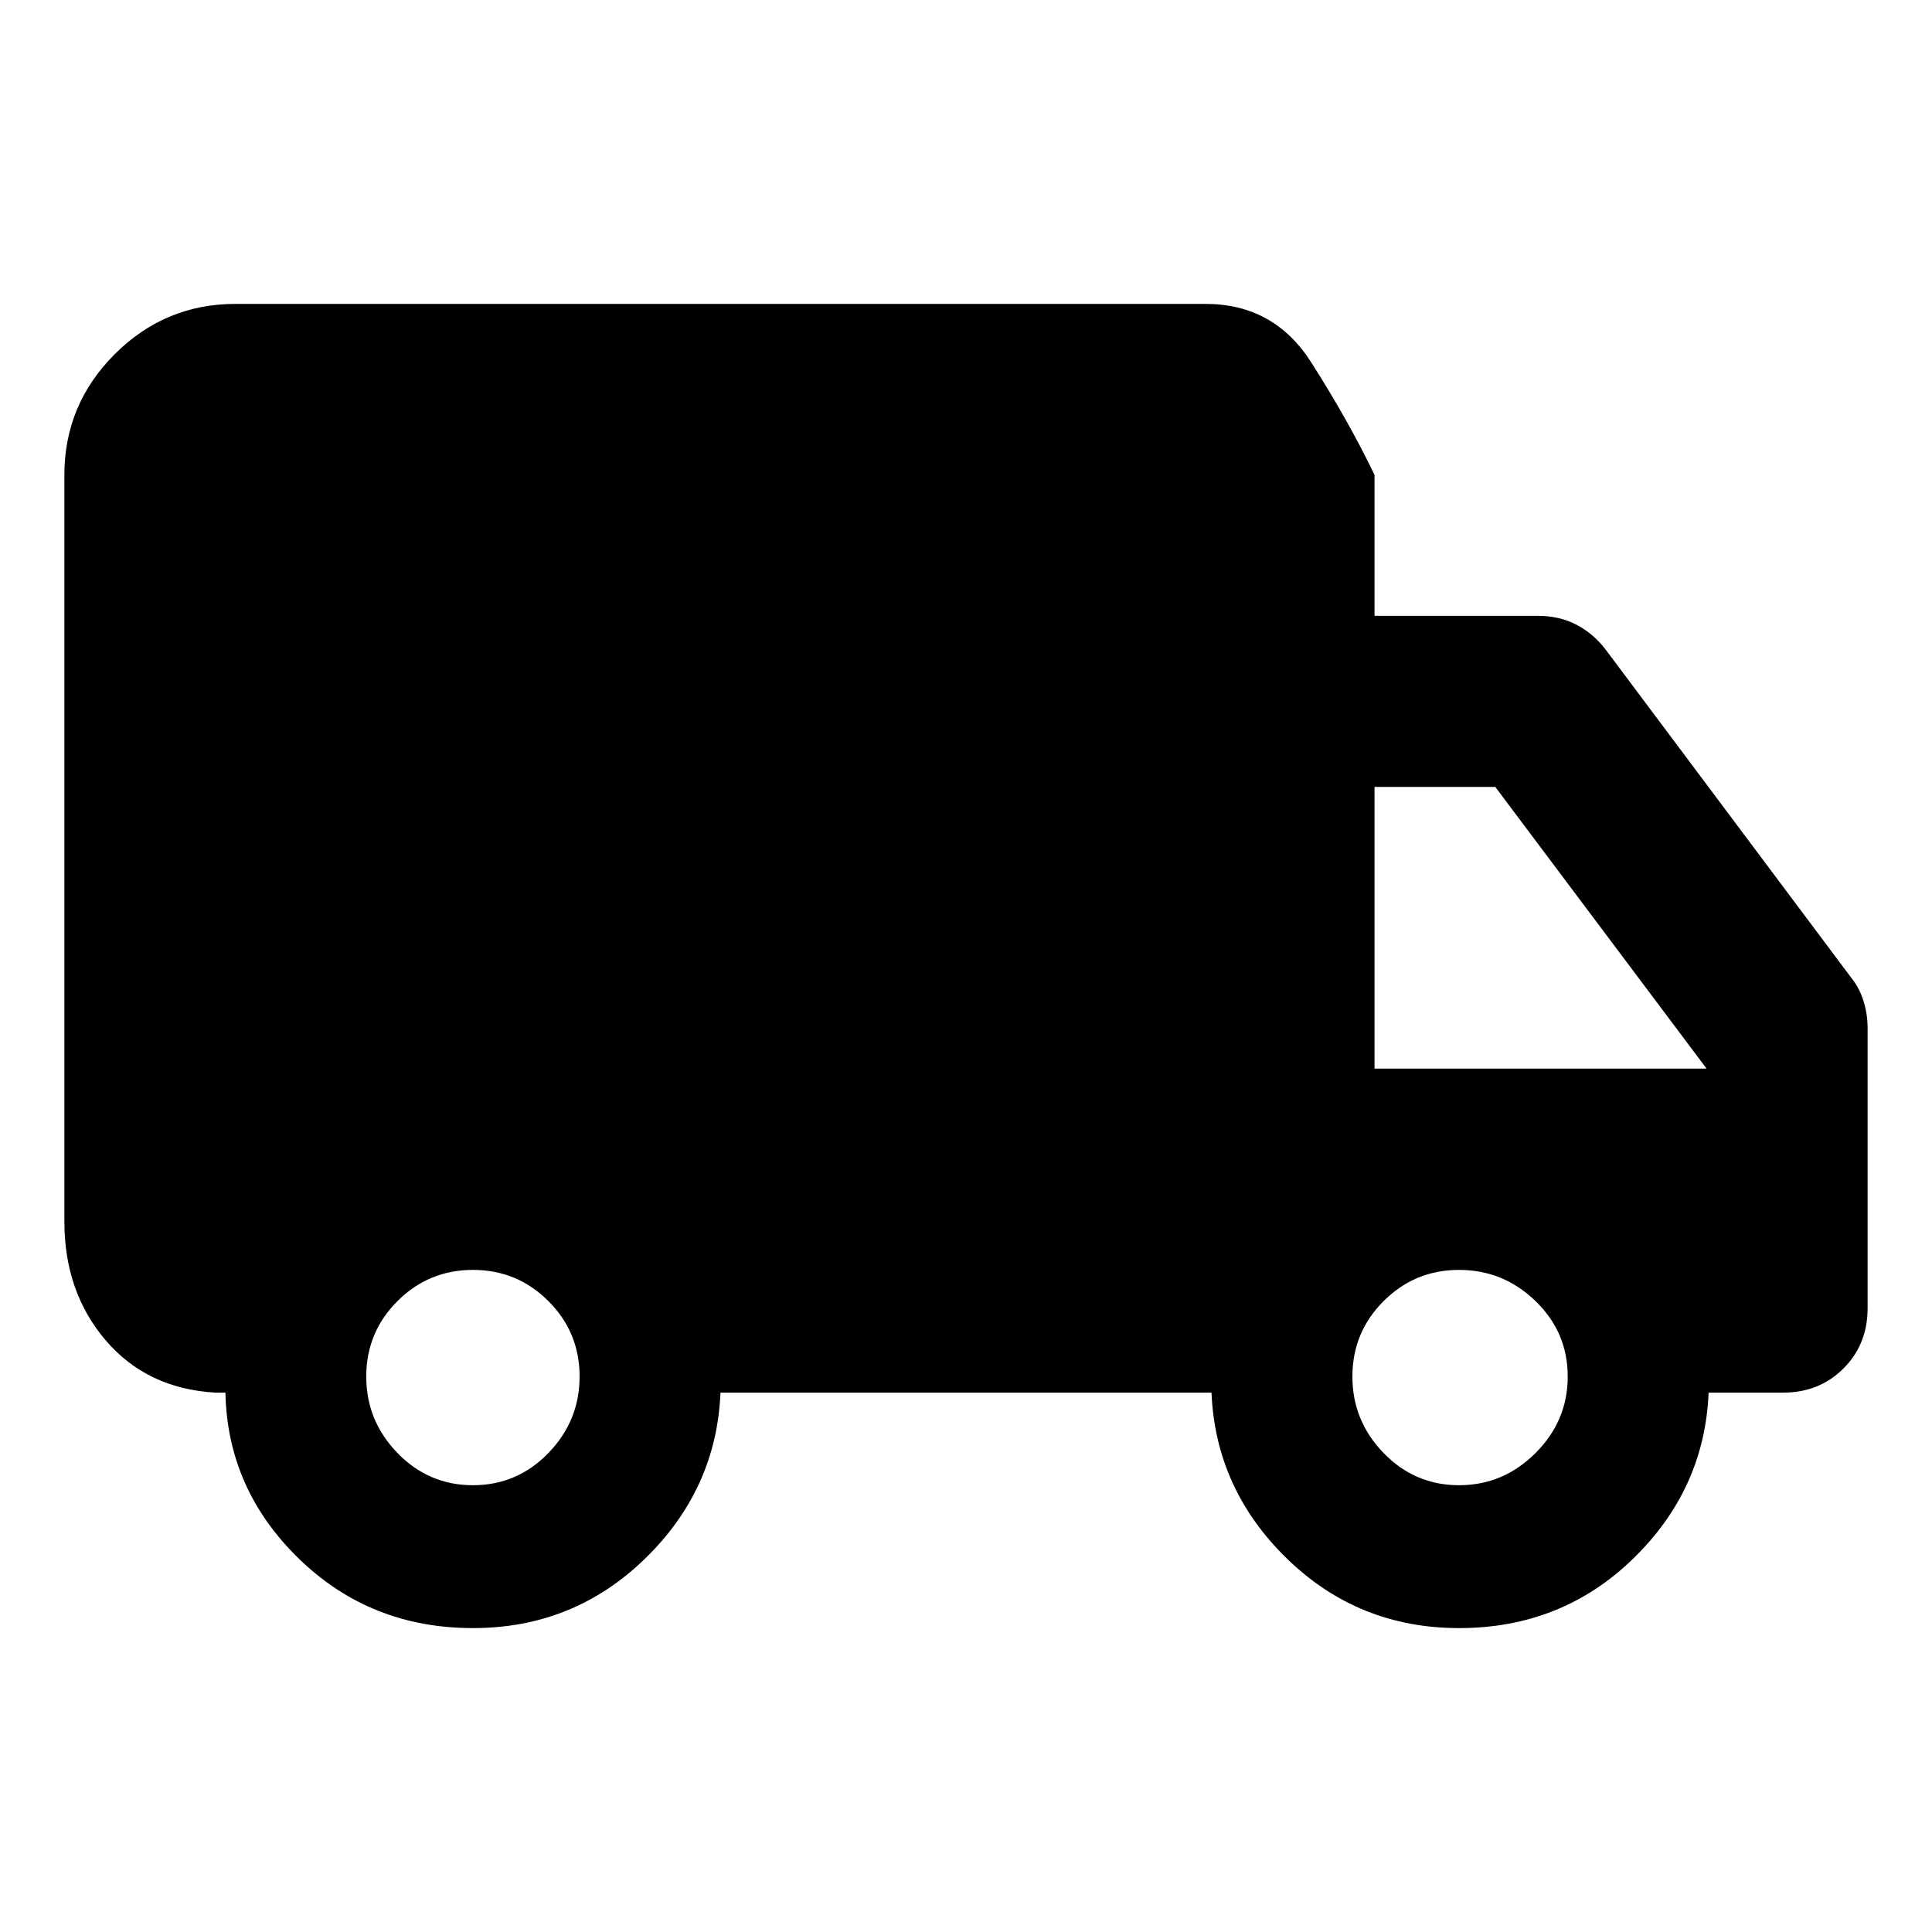 <svg xmlns="http://www.w3.org/2000/svg" height="40" width="40"><path d="M9.792 33.708Q7.667 33.708 6.188 32.271Q4.708 30.833 4.667 28.833H4.458Q3.042 28.75 2.188 27.75Q1.333 26.75 1.333 25.292V9.833Q1.333 8.375 2.375 7.333Q3.417 6.292 4.875 6.292H24.958Q26.375 6.292 27.146 7.5Q27.917 8.708 28.458 9.833V12.75H31.833Q32.292 12.75 32.646 12.938Q33 13.125 33.25 13.458L38.333 20.25Q38.5 20.458 38.583 20.729Q38.667 21 38.667 21.292V27.083Q38.667 27.833 38.167 28.333Q37.667 28.833 36.917 28.833H35.375Q35.292 30.833 33.812 32.271Q32.333 33.708 30.208 33.708Q28.125 33.708 26.646 32.271Q25.167 30.833 25.083 28.833H14.917Q14.833 30.833 13.354 32.271Q11.875 33.708 9.792 33.708ZM9.792 30.75Q10.708 30.75 11.354 30.083Q12 29.417 12 28.5Q12 27.583 11.354 26.938Q10.708 26.292 9.792 26.292Q8.875 26.292 8.229 26.938Q7.583 27.583 7.583 28.5Q7.583 29.417 8.229 30.083Q8.875 30.75 9.792 30.75ZM30.208 30.75Q31.125 30.75 31.792 30.083Q32.458 29.417 32.458 28.5Q32.458 27.583 31.792 26.938Q31.125 26.292 30.208 26.292Q29.292 26.292 28.646 26.938Q28 27.583 28 28.5Q28 29.417 28.646 30.083Q29.292 30.75 30.208 30.75ZM28.458 22.125H35.333L30.958 16.292H28.458Z"/></svg>